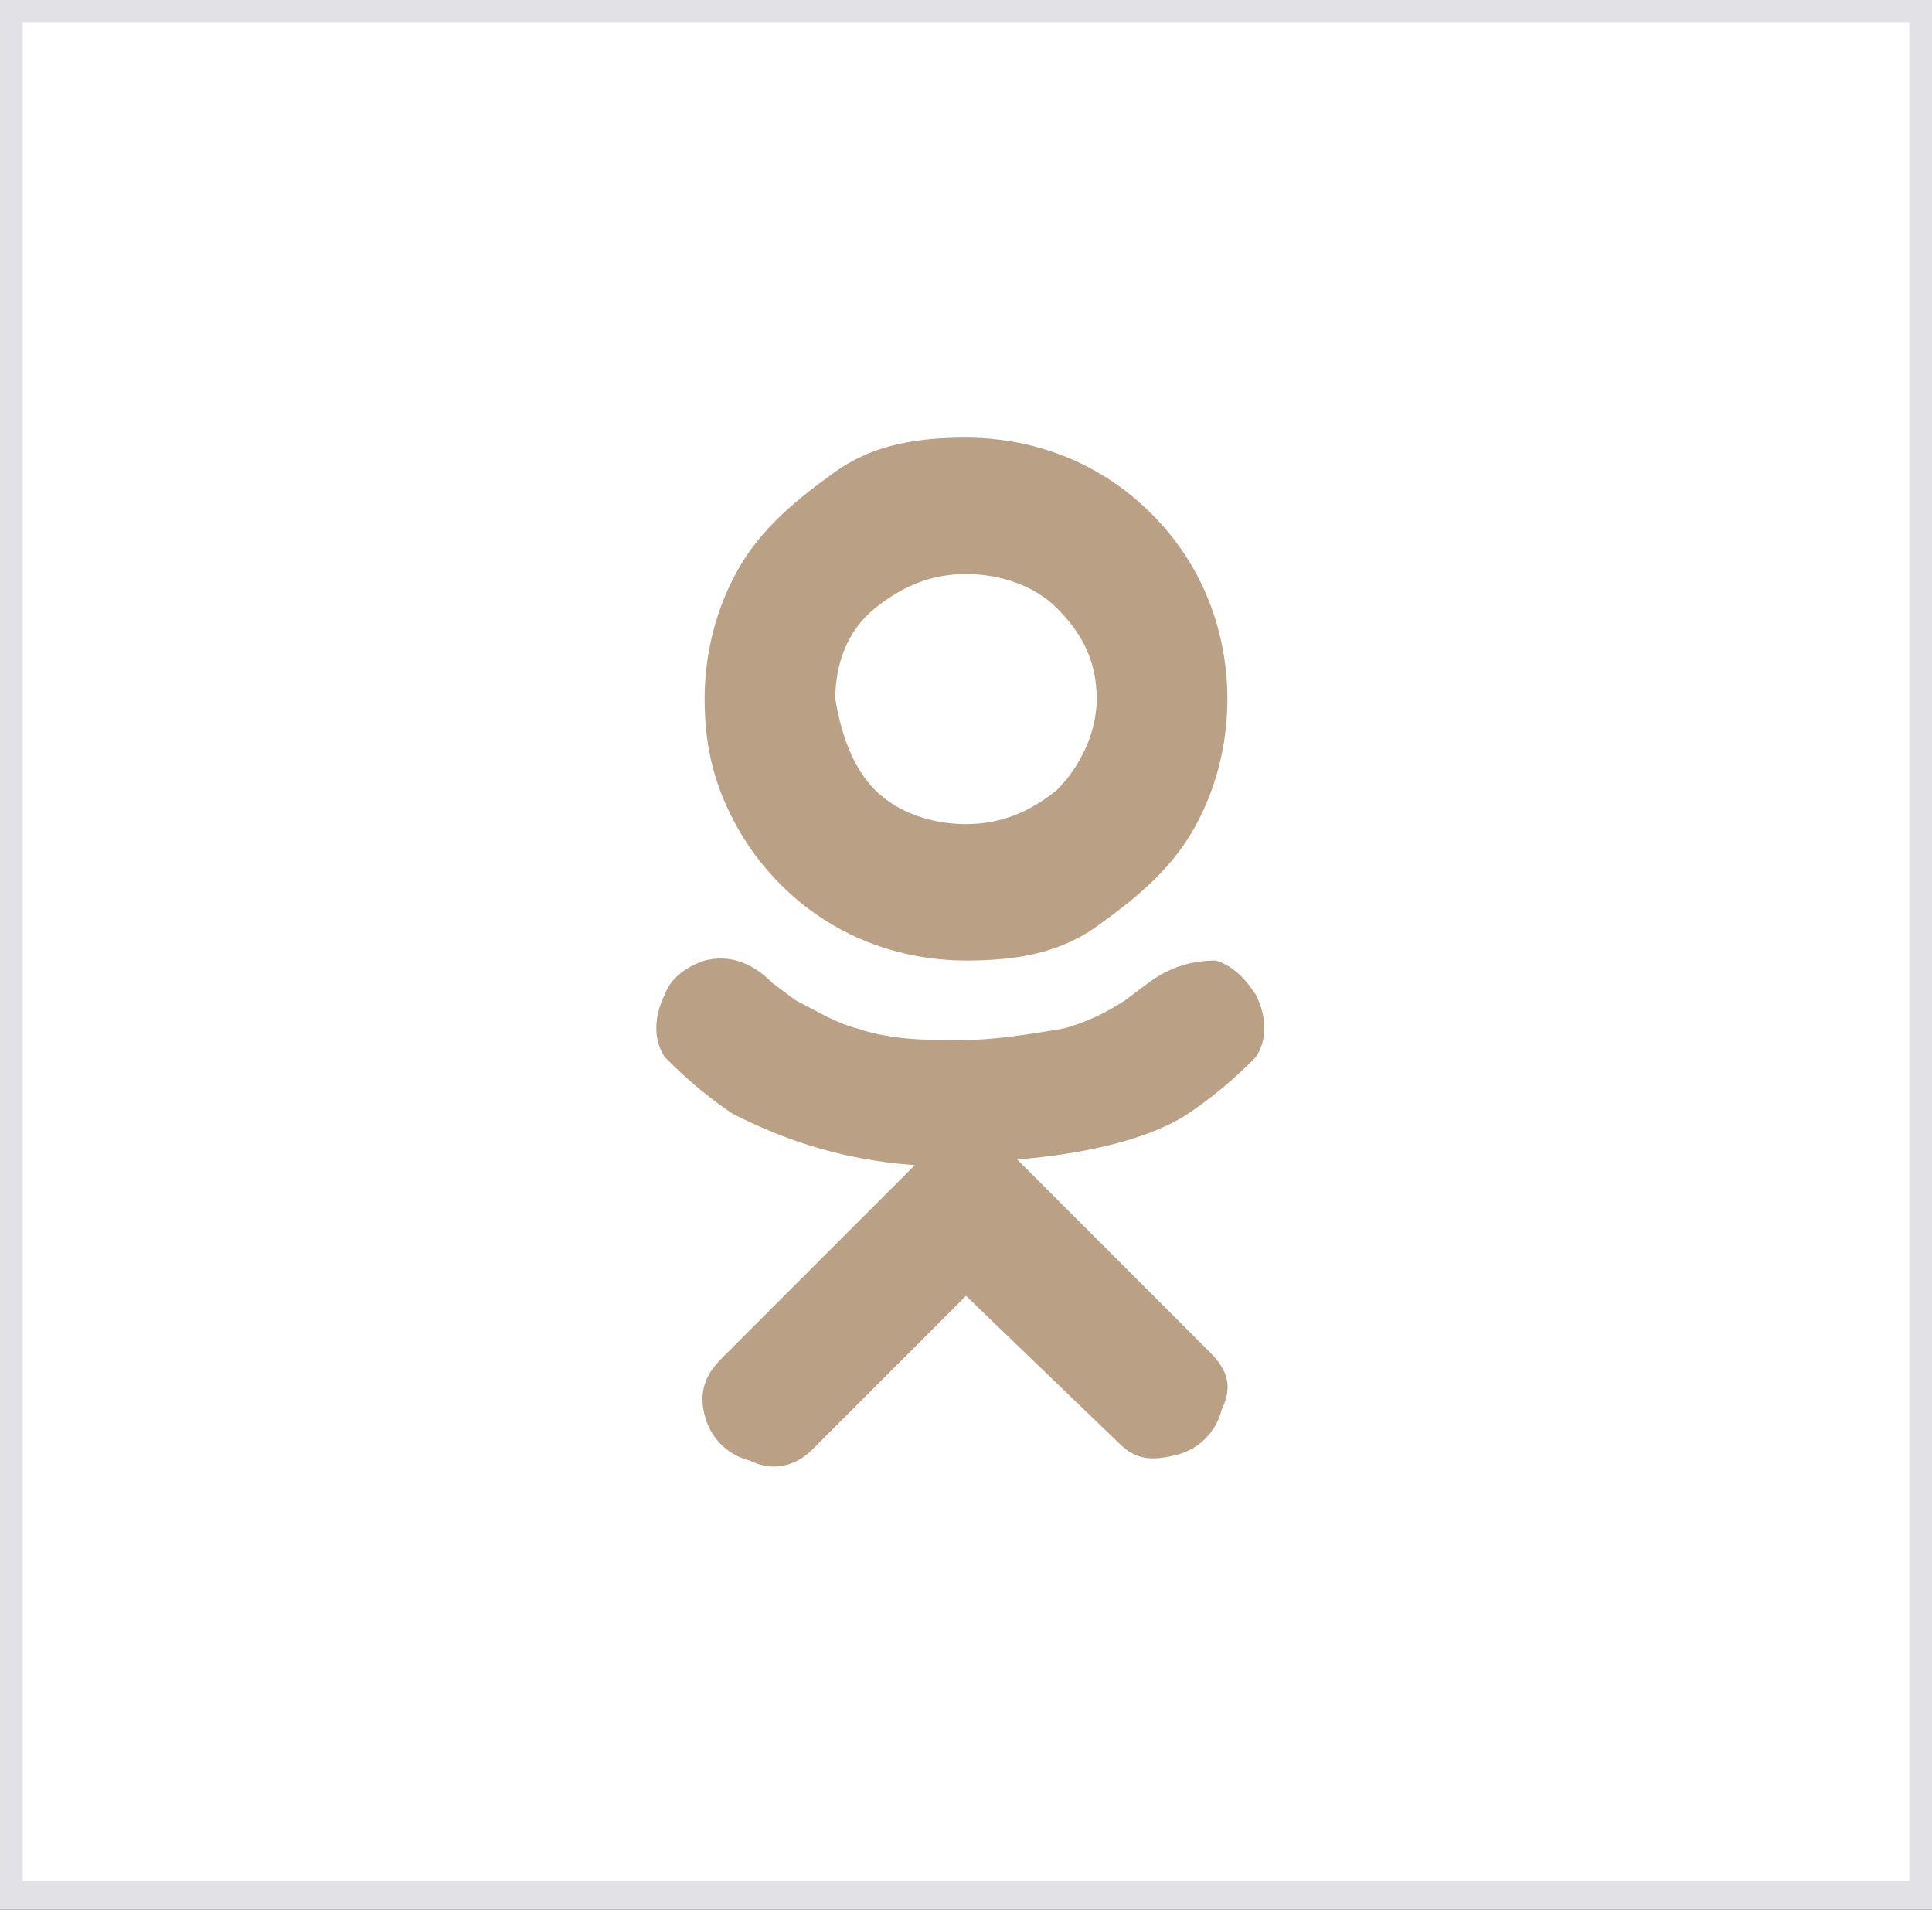 <?xml version="1.0" encoding="utf-8"?>
<!-- Generator: Adobe Illustrator 22.0.1, SVG Export Plug-In . SVG Version: 6.00 Build 0)  -->
<svg version="1.1" id="Слой_1" xmlns="http://www.w3.org/2000/svg" xmlns:xlink="http://www.w3.org/1999/xlink" x="0px" y="0px"
	 viewBox="0 0 34 33.6" style="enable-background:new 0 0 34 33.6;" xml:space="preserve">
<rect x="0" y="0" width="34" height="33.6" fill="#333333" stroke="none"/>
<style type="text/css">
	.st0{fill:#FFFFFF;}
	.st1{fill:#E2E1E6;}
	.st2{fill:#BAA085;}
</style>
<g>
	<rect x="0.2" y="0.2" class="st0" width="33.6" height="33.2"/>
	<path class="st1" d="M33.6,0.4v32.7H0.4V0.4H33.6 M34,0H0v33.6h34V0L34,0z"/>
	<g>
		<path class="st2" d="M17.9,20.4l3.4,3.4c0.3,0.3,0.4,0.6,0.2,1c-0.1,0.4-0.4,0.7-0.8,0.8s-0.7,0.1-1-0.2L17,22.8l-2.7,2.7
			c-0.3,0.3-0.7,0.4-1.1,0.2c-0.4-0.1-0.7-0.4-0.8-0.8c-0.1-0.4,0-0.7,0.3-1l3.4-3.4c-1.4-0.1-2.4-0.5-3.2-0.9c-0.6-0.4-1-0.8-1.2-1
			c-0.2-0.3-0.2-0.7,0-1.1c0.1-0.3,0.4-0.5,0.7-0.6c0.4-0.1,0.8,0,1.2,0.4l0.4,0.3c0.4,0.2,0.7,0.4,1.1,0.5c0.6,0.2,1.2,0.2,1.8,0.2
			s1.2-0.1,1.8-0.2c0.4-0.1,0.8-0.3,1.1-0.5l0.4-0.3c0.4-0.3,0.8-0.4,1.2-0.4c0.3,0.1,0.5,0.3,0.7,0.6c0.2,0.4,0.2,0.8,0,1.1
			c-0.2,0.2-0.6,0.6-1.2,1C20.3,20,19.2,20.3,17.9,20.4z M13,10c0.4-0.7,1-1.2,1.7-1.7s1.5-0.6,2.3-0.6s1.6,0.2,2.3,0.6
			s1.3,1,1.7,1.7c0.4,0.7,0.6,1.5,0.6,2.3c0,0.8-0.2,1.6-0.6,2.3c-0.4,0.7-1,1.2-1.7,1.7s-1.5,0.6-2.3,0.6s-1.6-0.2-2.3-0.6
			s-1.3-1-1.7-1.7s-0.6-1.4-0.6-2.3C12.4,11.5,12.6,10.7,13,10z M15.4,13.9c0.4,0.4,1,0.6,1.6,0.6s1.1-0.2,1.6-0.6
			c0.4-0.4,0.7-1,0.7-1.6s-0.2-1.1-0.7-1.6c-0.4-0.4-1-0.6-1.6-0.6s-1.1,0.2-1.6,0.6s-0.7,1-0.7,1.6C14.8,12.9,15,13.5,15.4,13.9z"
			/>
	</g>
</g>
</svg>
